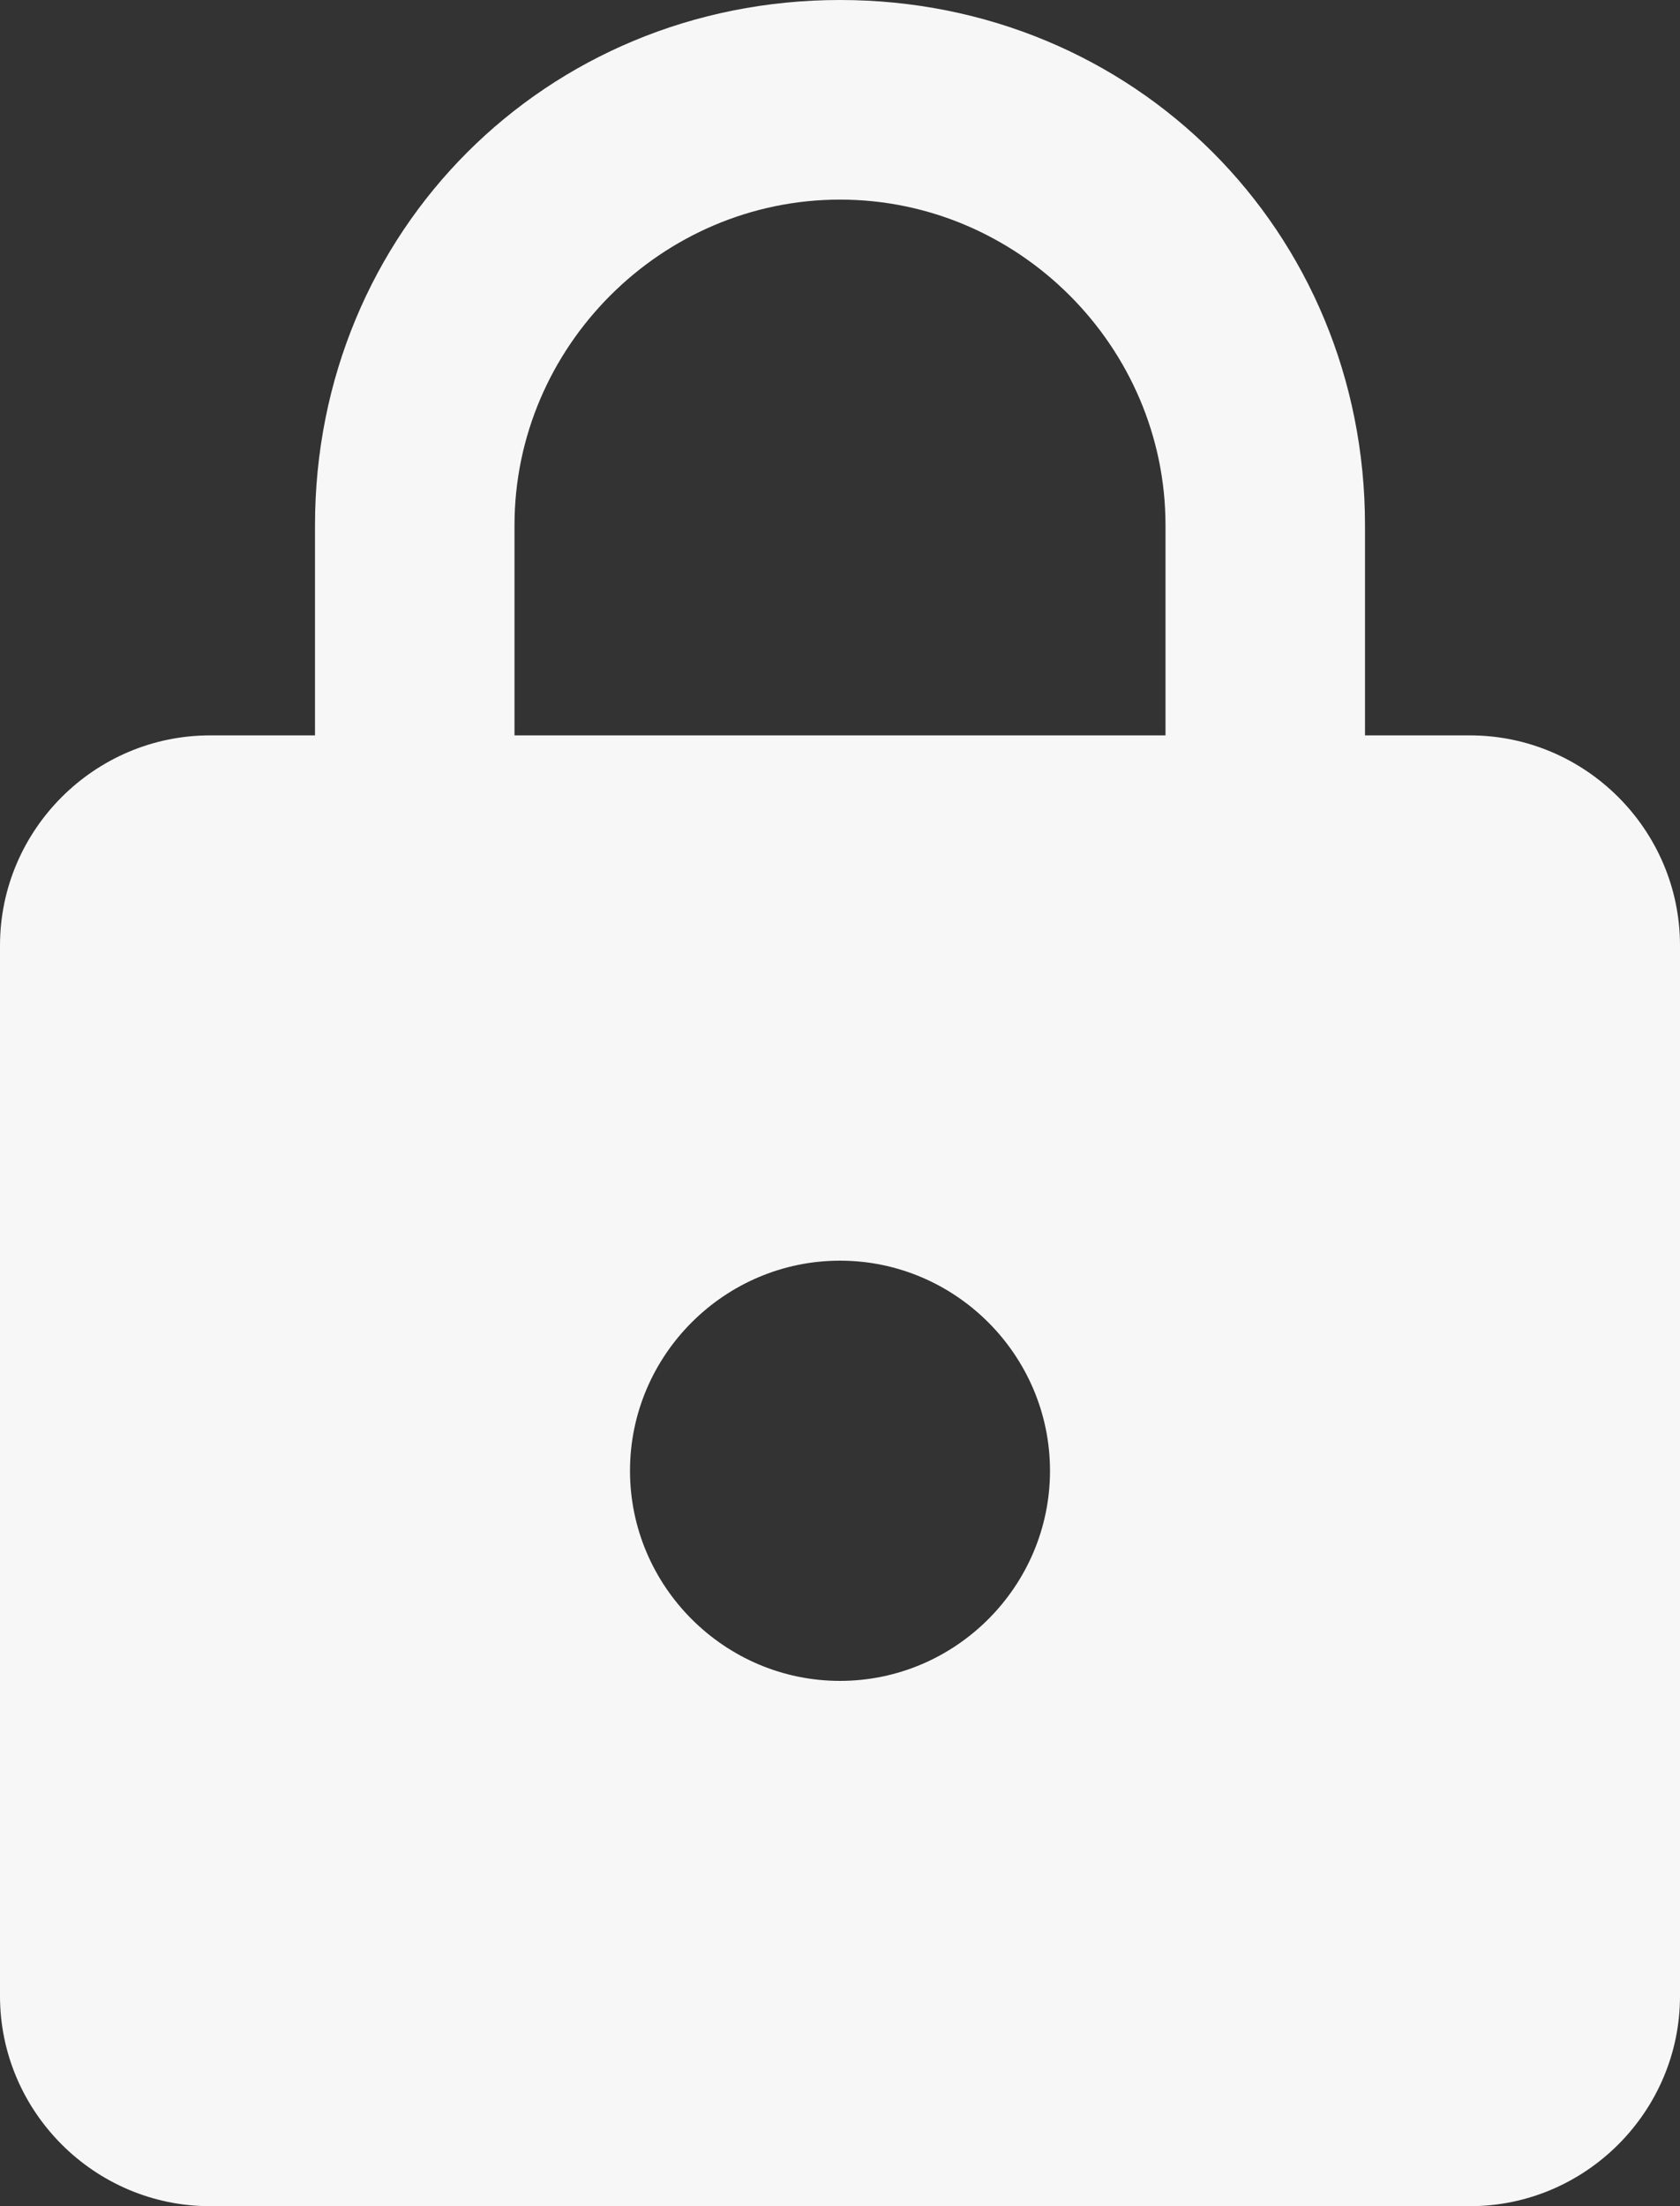 <svg xmlns="http://www.w3.org/2000/svg" width="256" height="336" viewBox="0 0 256 336">
    <rect x="0" y="0" width="256" height="336" fill="#333333" stroke="none"/>
    <path fill="#F7F7F7" fill-rule="nonzero" d="M224 112h-16V80c0-44.8-35.2-80-80-80S48 35.2 48 80v32H32c-17.6 0-32 14.4-32 32v160c0 17.6 14.4 32 32 32h192c17.6 0 32-14.4 32-32V144c0-17.6-14.4-32-32-32zm-96 144c-17.6 0-32-14.4-32-32s14.4-32 32-32 32 14.4 32 32-14.4 32-32 32zm49.6-144H78.4V80c0-27.2 22.4-49.6 49.6-49.6 27.2 0 49.6 22.4 49.6 49.6v32z"/>
</svg>
